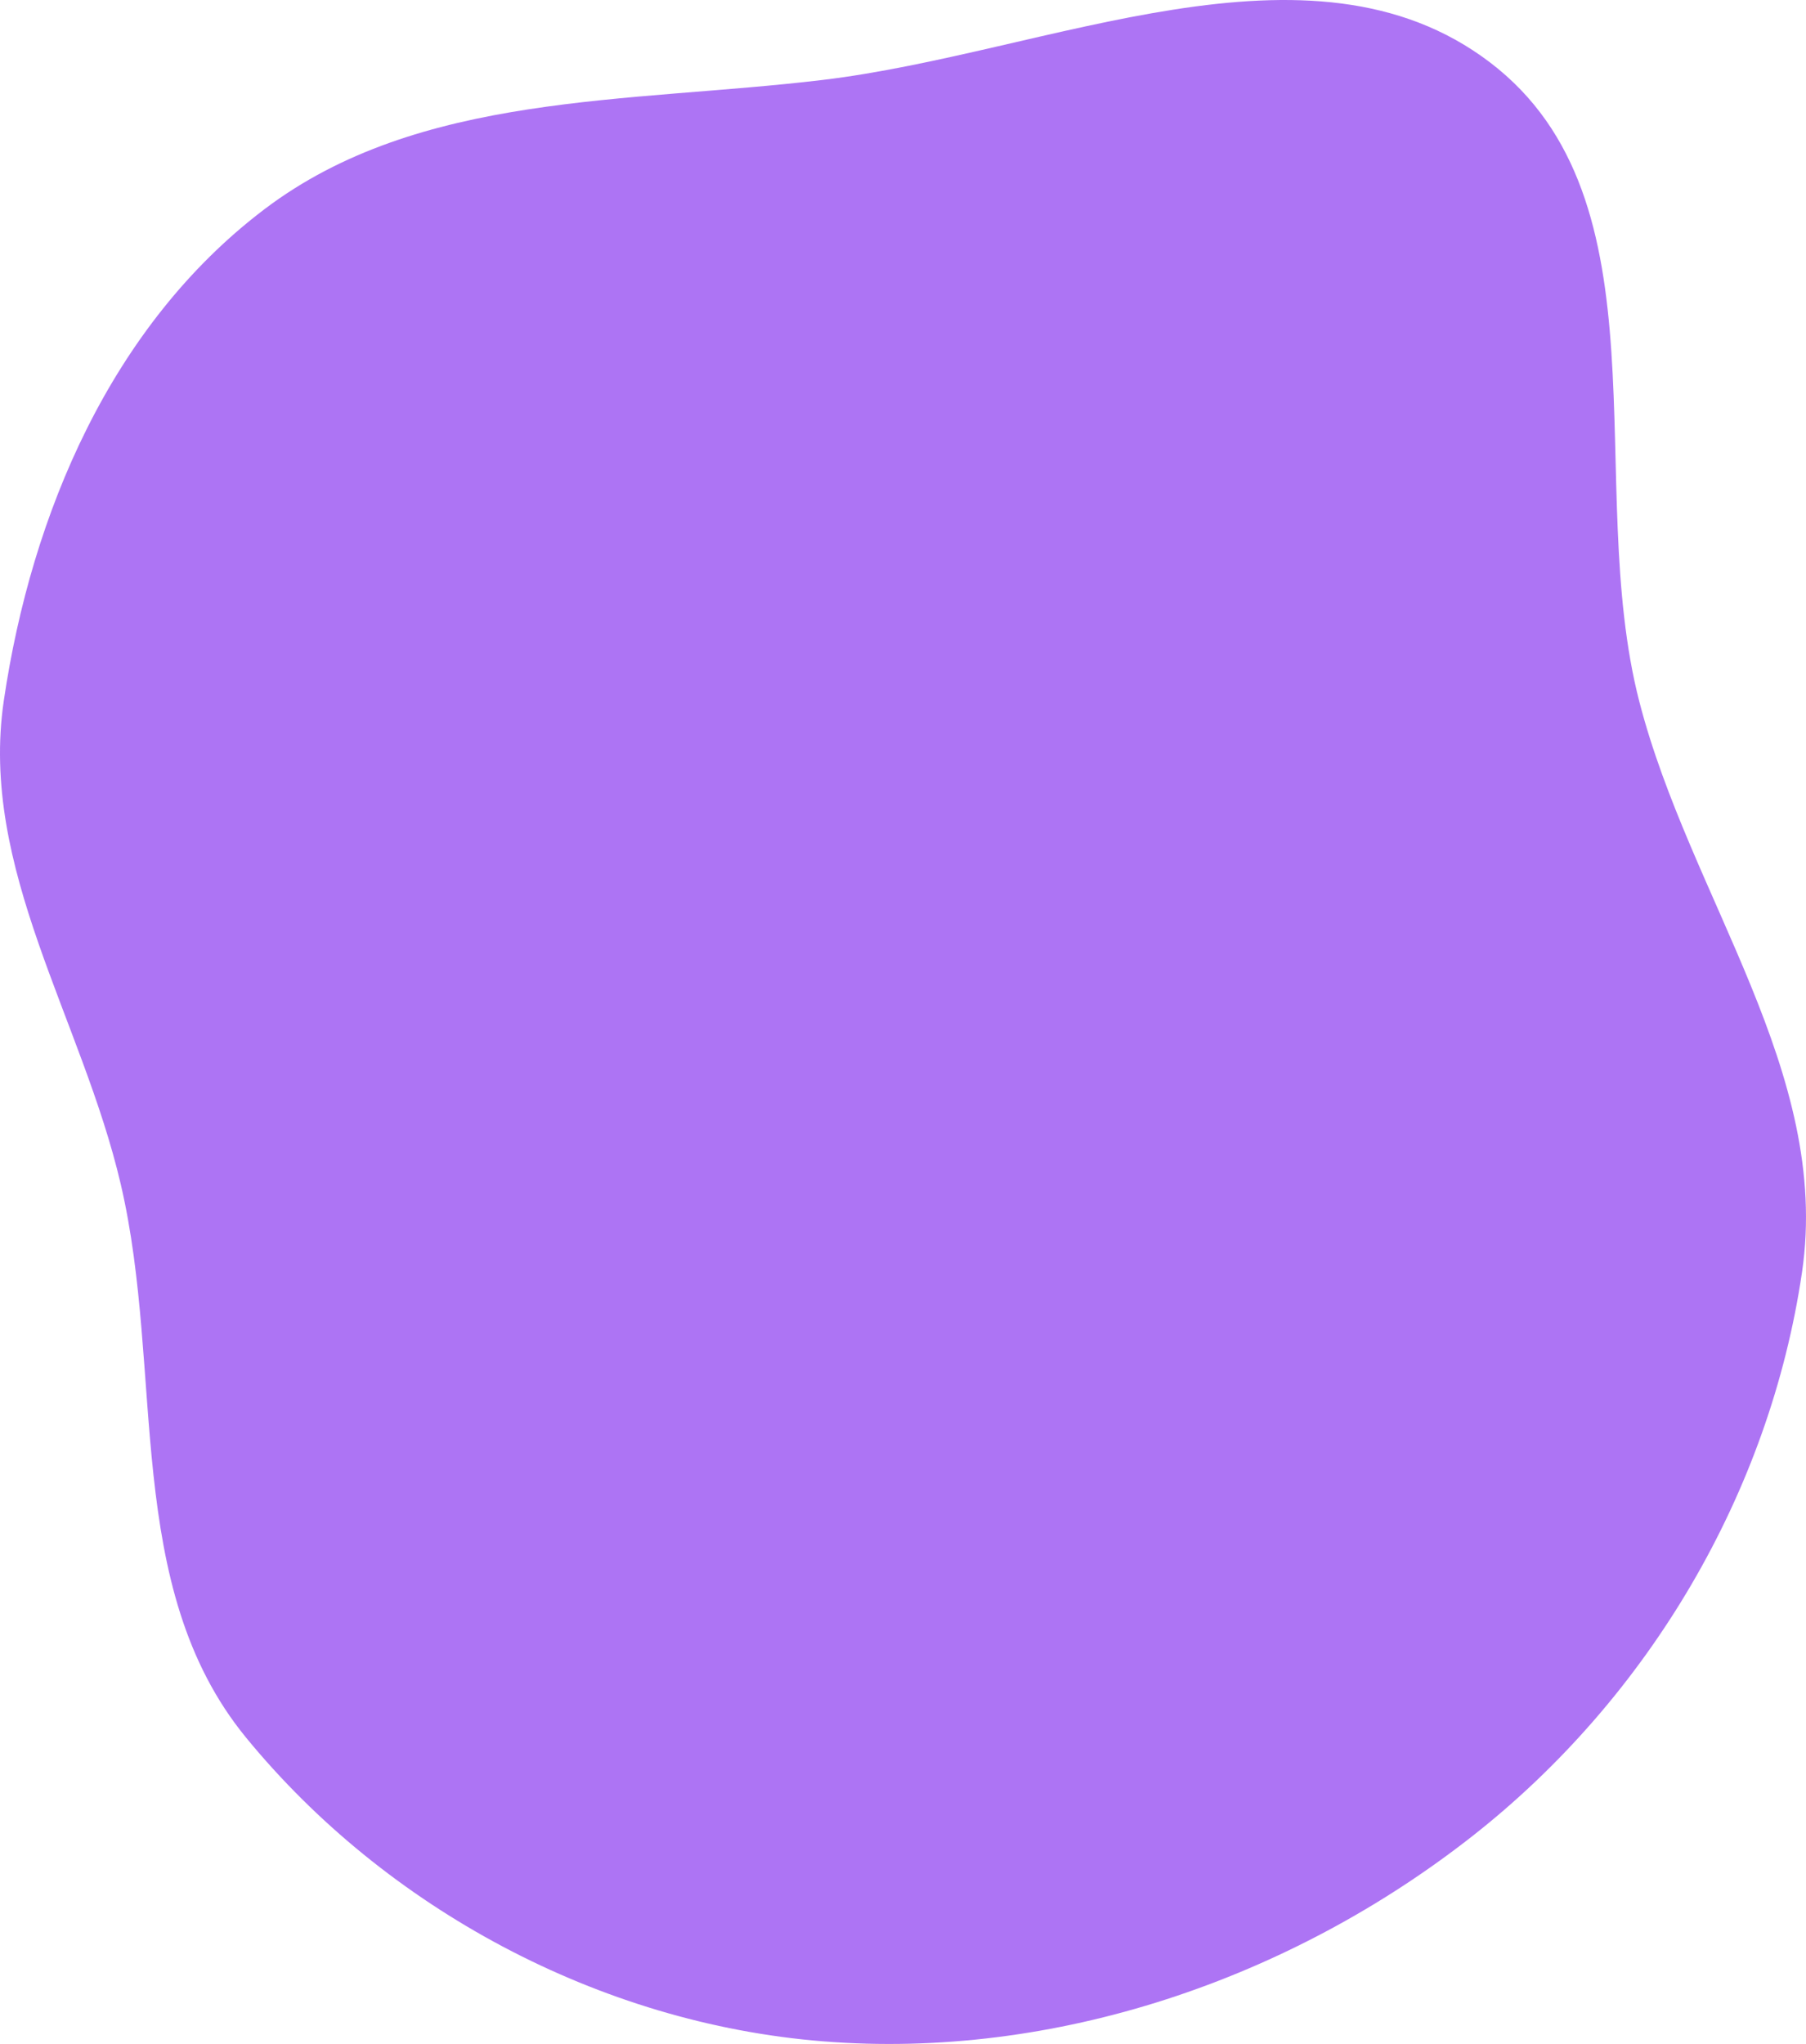 <svg width="342" height="387" viewBox="0 0 342 387" fill="none" xmlns="http://www.w3.org/2000/svg">
<path fill-rule="evenodd" clip-rule="evenodd" d="M155.779 15.137C198.654 9.999 248.053 -14.131 282.15 11.811C316.37 37.847 299.82 91.68 310.426 132.799C320.017 169.98 346.824 202.942 341.243 240.898C335.129 282.484 312.336 321.336 278.838 347.634C244.378 374.687 199.817 390.035 155.779 386.497C113.542 383.104 73.076 361.328 46.579 328.974C23.142 300.356 31.213 259.944 22.862 224.197C15.542 192.866 -3.97 164.478 0.719 132.668C5.943 97.217 21.121 61.559 50.065 39.621C79.407 17.38 118.934 19.552 155.779 15.137Z" fill="#7618ED" fill-opacity="0.6"/>
</svg>
